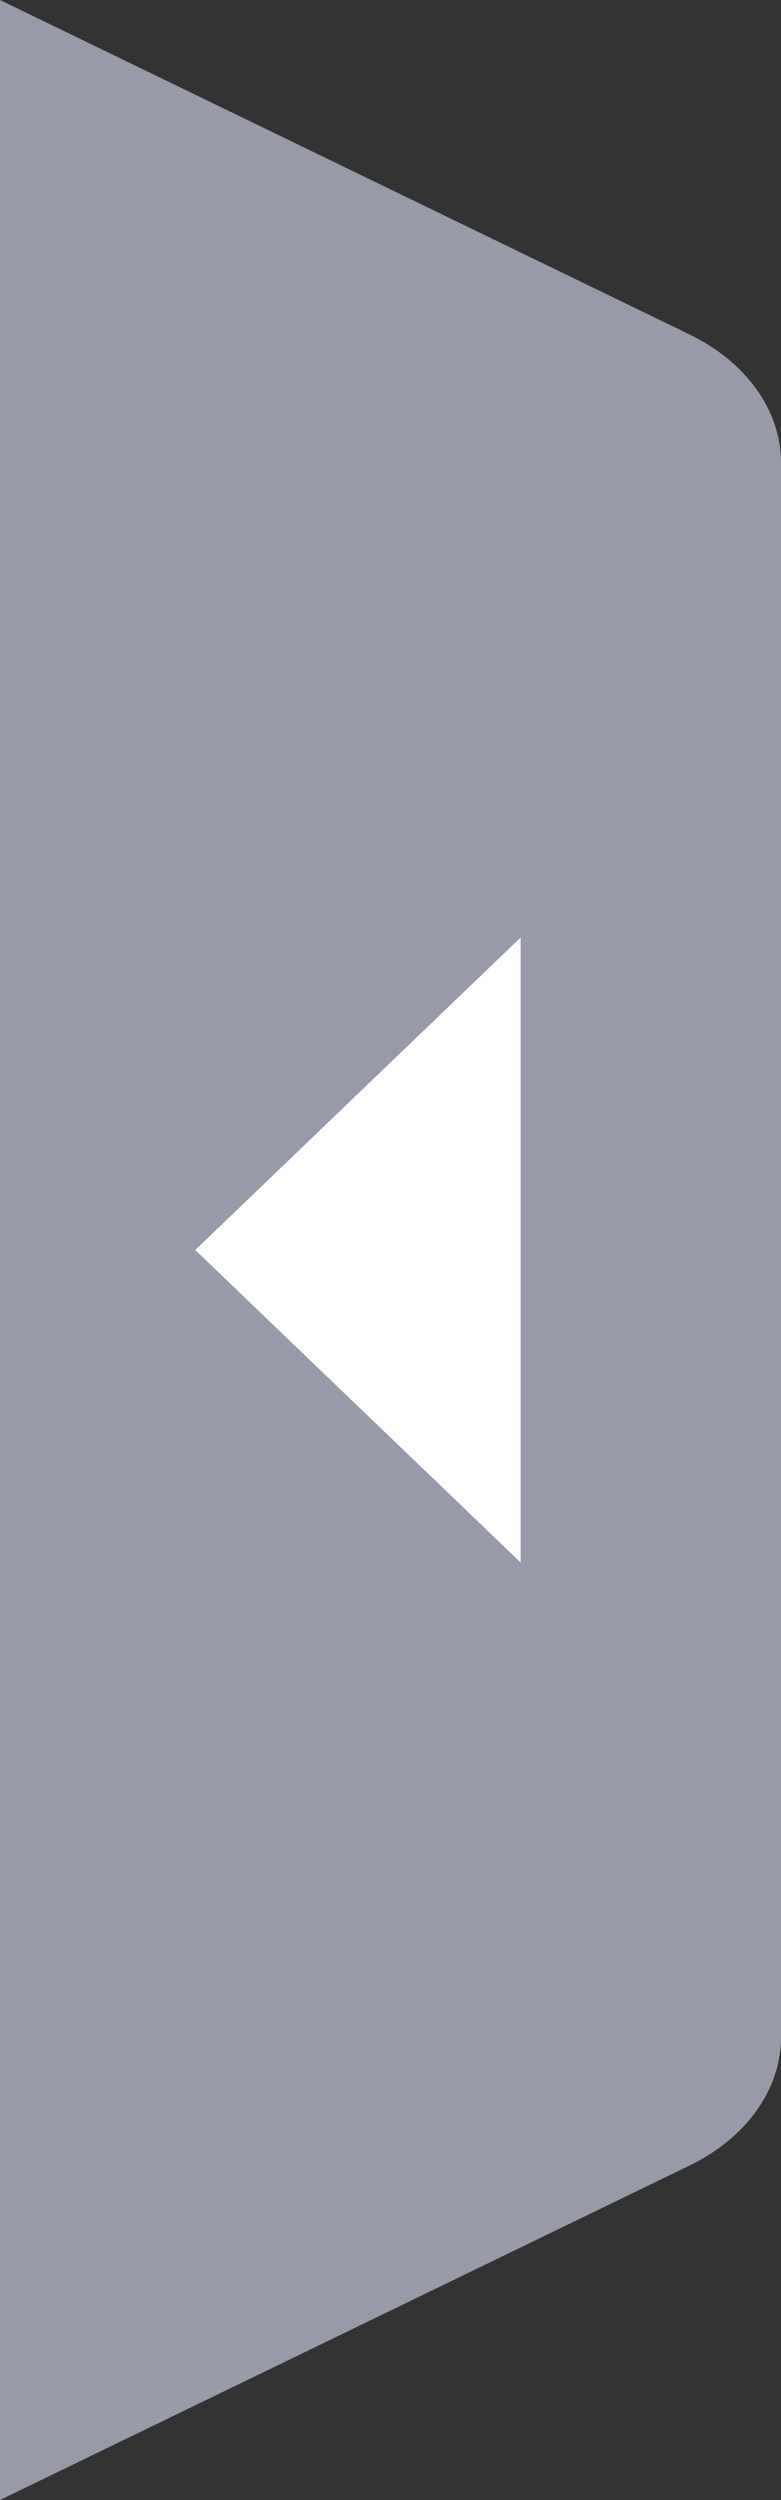 <?xml version="1.0" encoding="UTF-8"?>
<svg width="10px" height="32px" viewBox="0 0 10 32" version="1.1" xmlns="http://www.w3.org/2000/svg" xmlns:xlink="http://www.w3.org/1999/xlink">
    <rect x="0" y="0" width="10" height="32" fill="#333333" stroke="none"/>
    <title>icon_左1</title>
    <g id="TDH图标" stroke="none" stroke-width="1" fill="none" fill-rule="evenodd">
        <g id="编组-8" transform="translate(-166, -114)">
            <g id="icon_左1" transform="translate(166, 114)">
                <path d="M0,0 L8.825,4.279 C9.556,4.633 10,5.255 10,5.923 L10,26.077 C10,26.745 9.556,27.367 8.825,27.721 L0,32 L0,0 Z" id="Rectangle-27" fill="#989AAA" fill-rule="nonzero"></path>
                <polygon id="三角形" fill="#FFFFFF" transform="translate(4.583, 16) rotate(-90) translate(-4.583, -16) " points="4.583 13.917 8.583 18.083 0.583 18.083"></polygon>
            </g>
        </g>
    </g>
</svg>